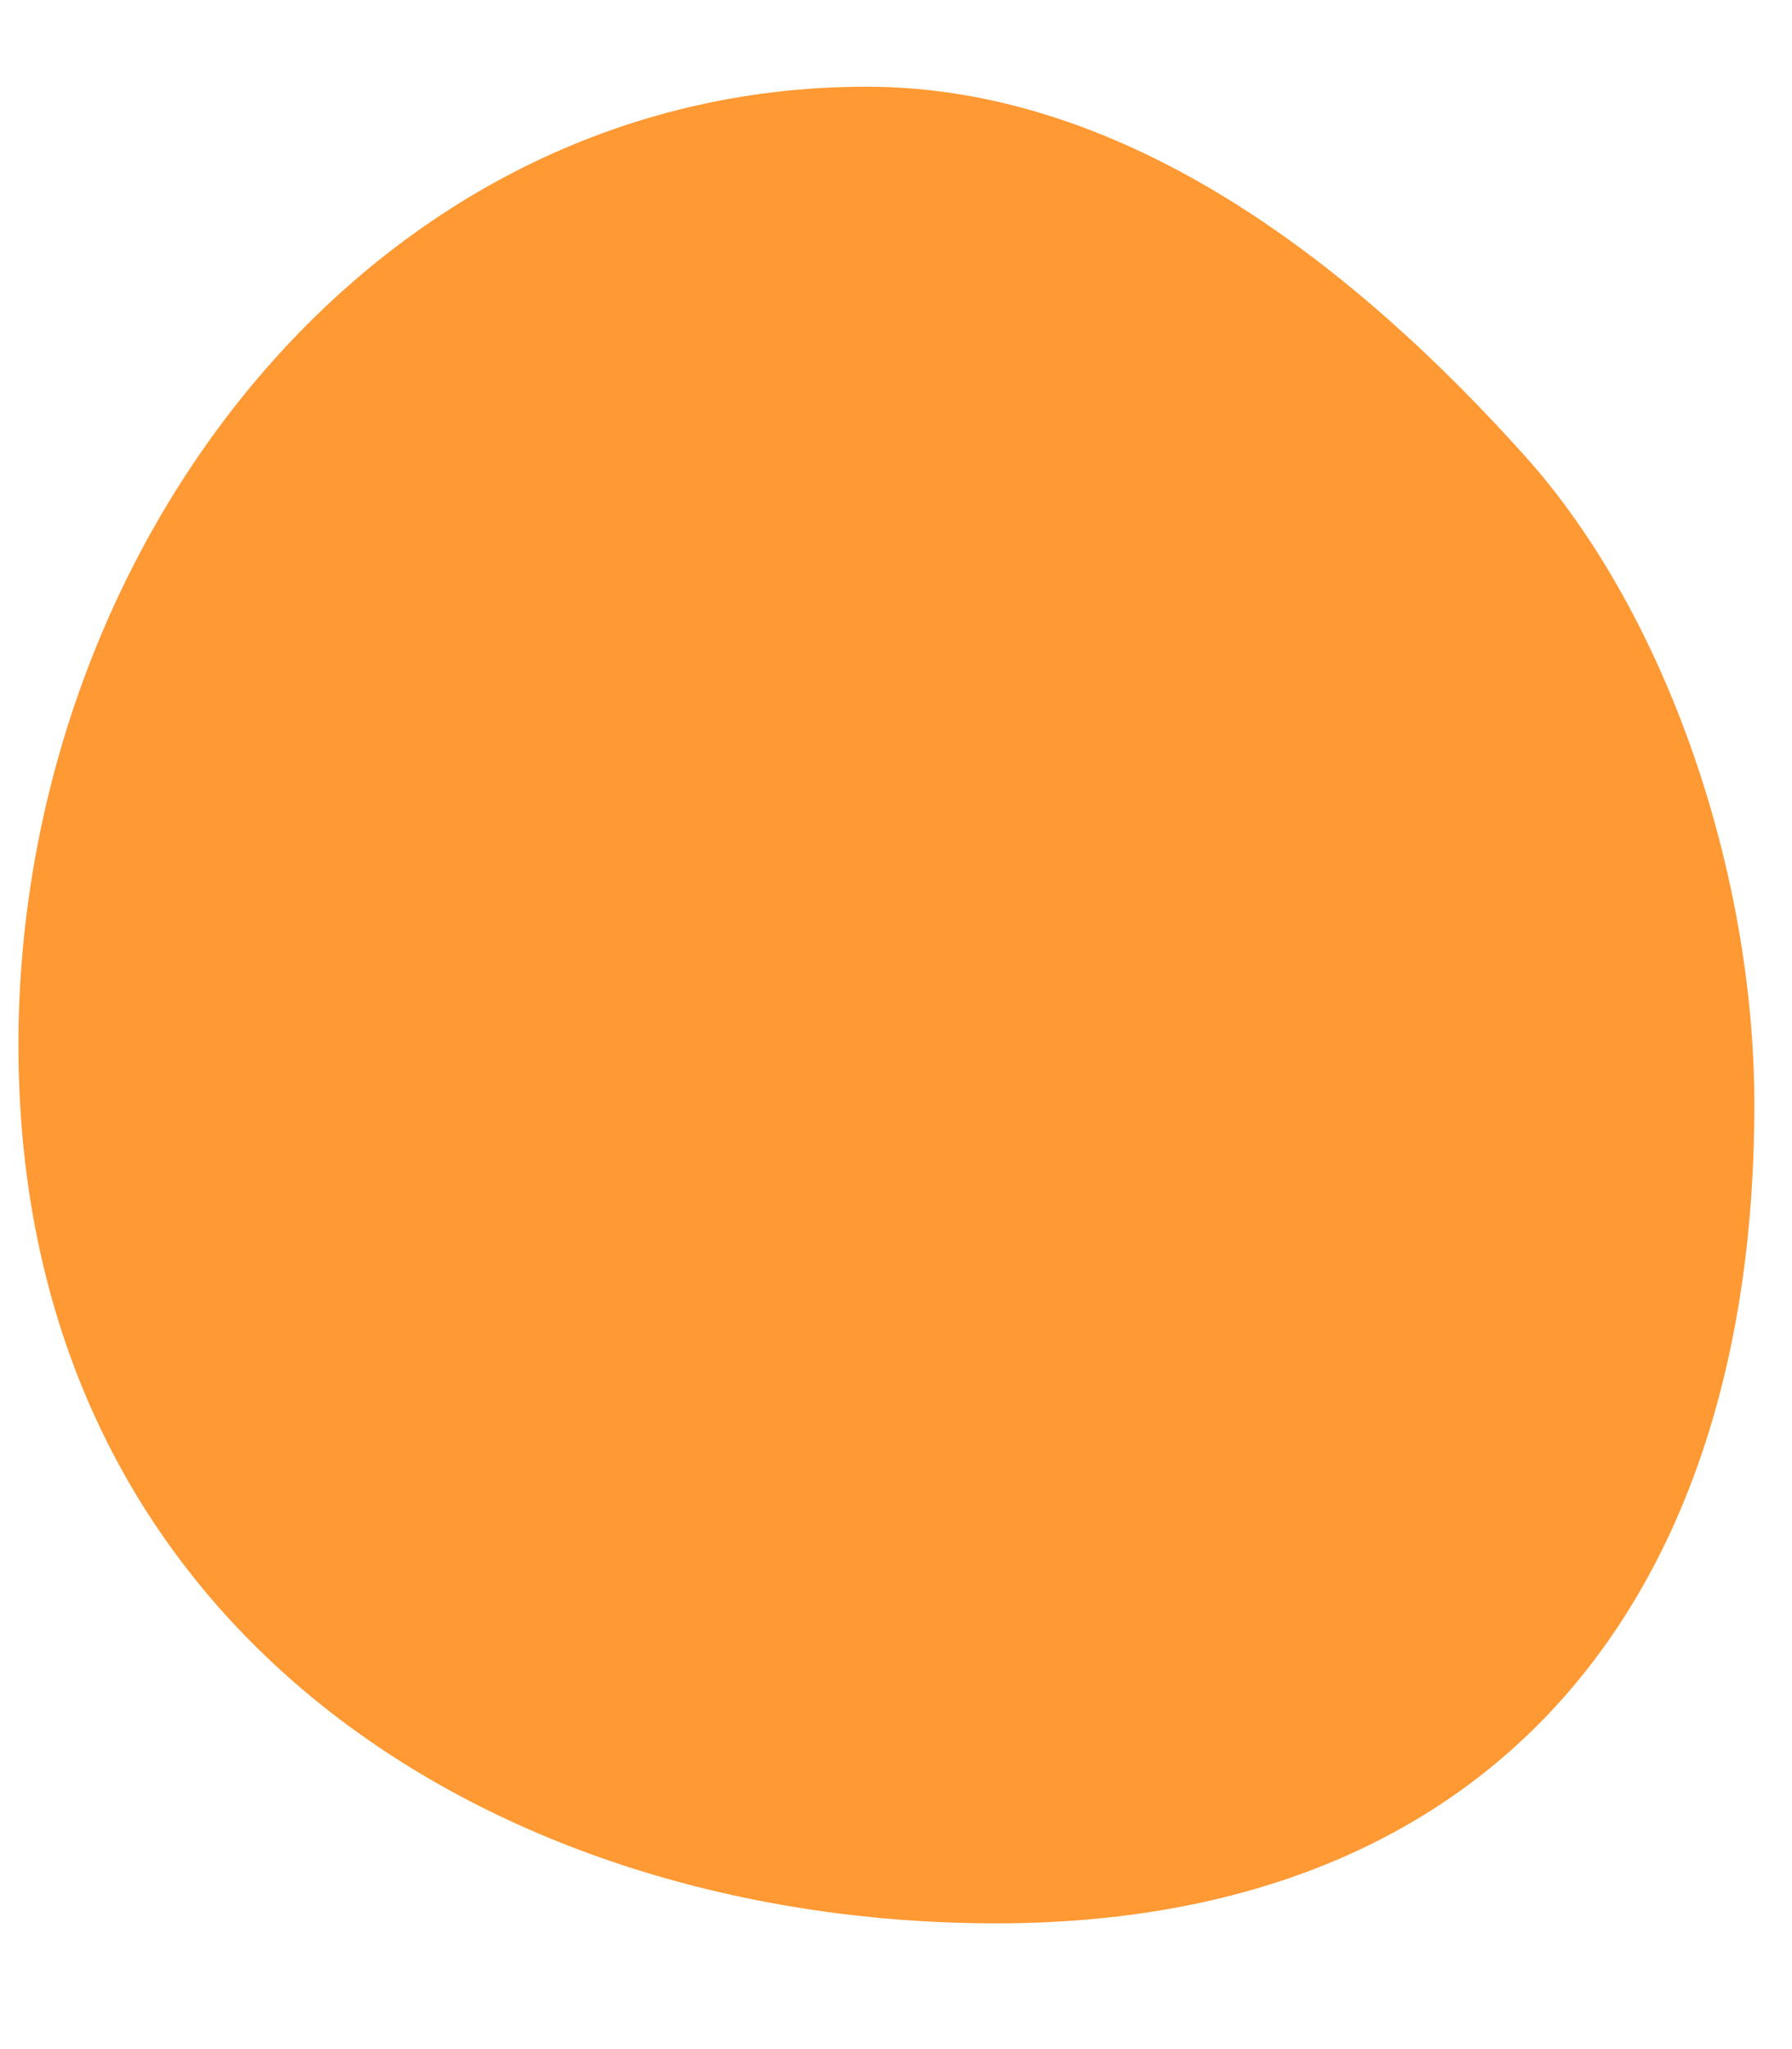 <svg width="14" height="16" viewBox="0 0 14 16" fill="none" xmlns="http://www.w3.org/2000/svg">
<path d="M7.783 15.018C3.908 15.018 0.144 12.757 0.144 8.159C0.144 4.285 2.895 0.677 6.769 0.677C8.843 0.677 10.629 2.129 11.913 3.56C13.028 4.802 13.706 6.826 13.706 8.627C13.706 12.501 11.657 15.018 7.783 15.018Z" fill="#FF9933"/>
</svg>
